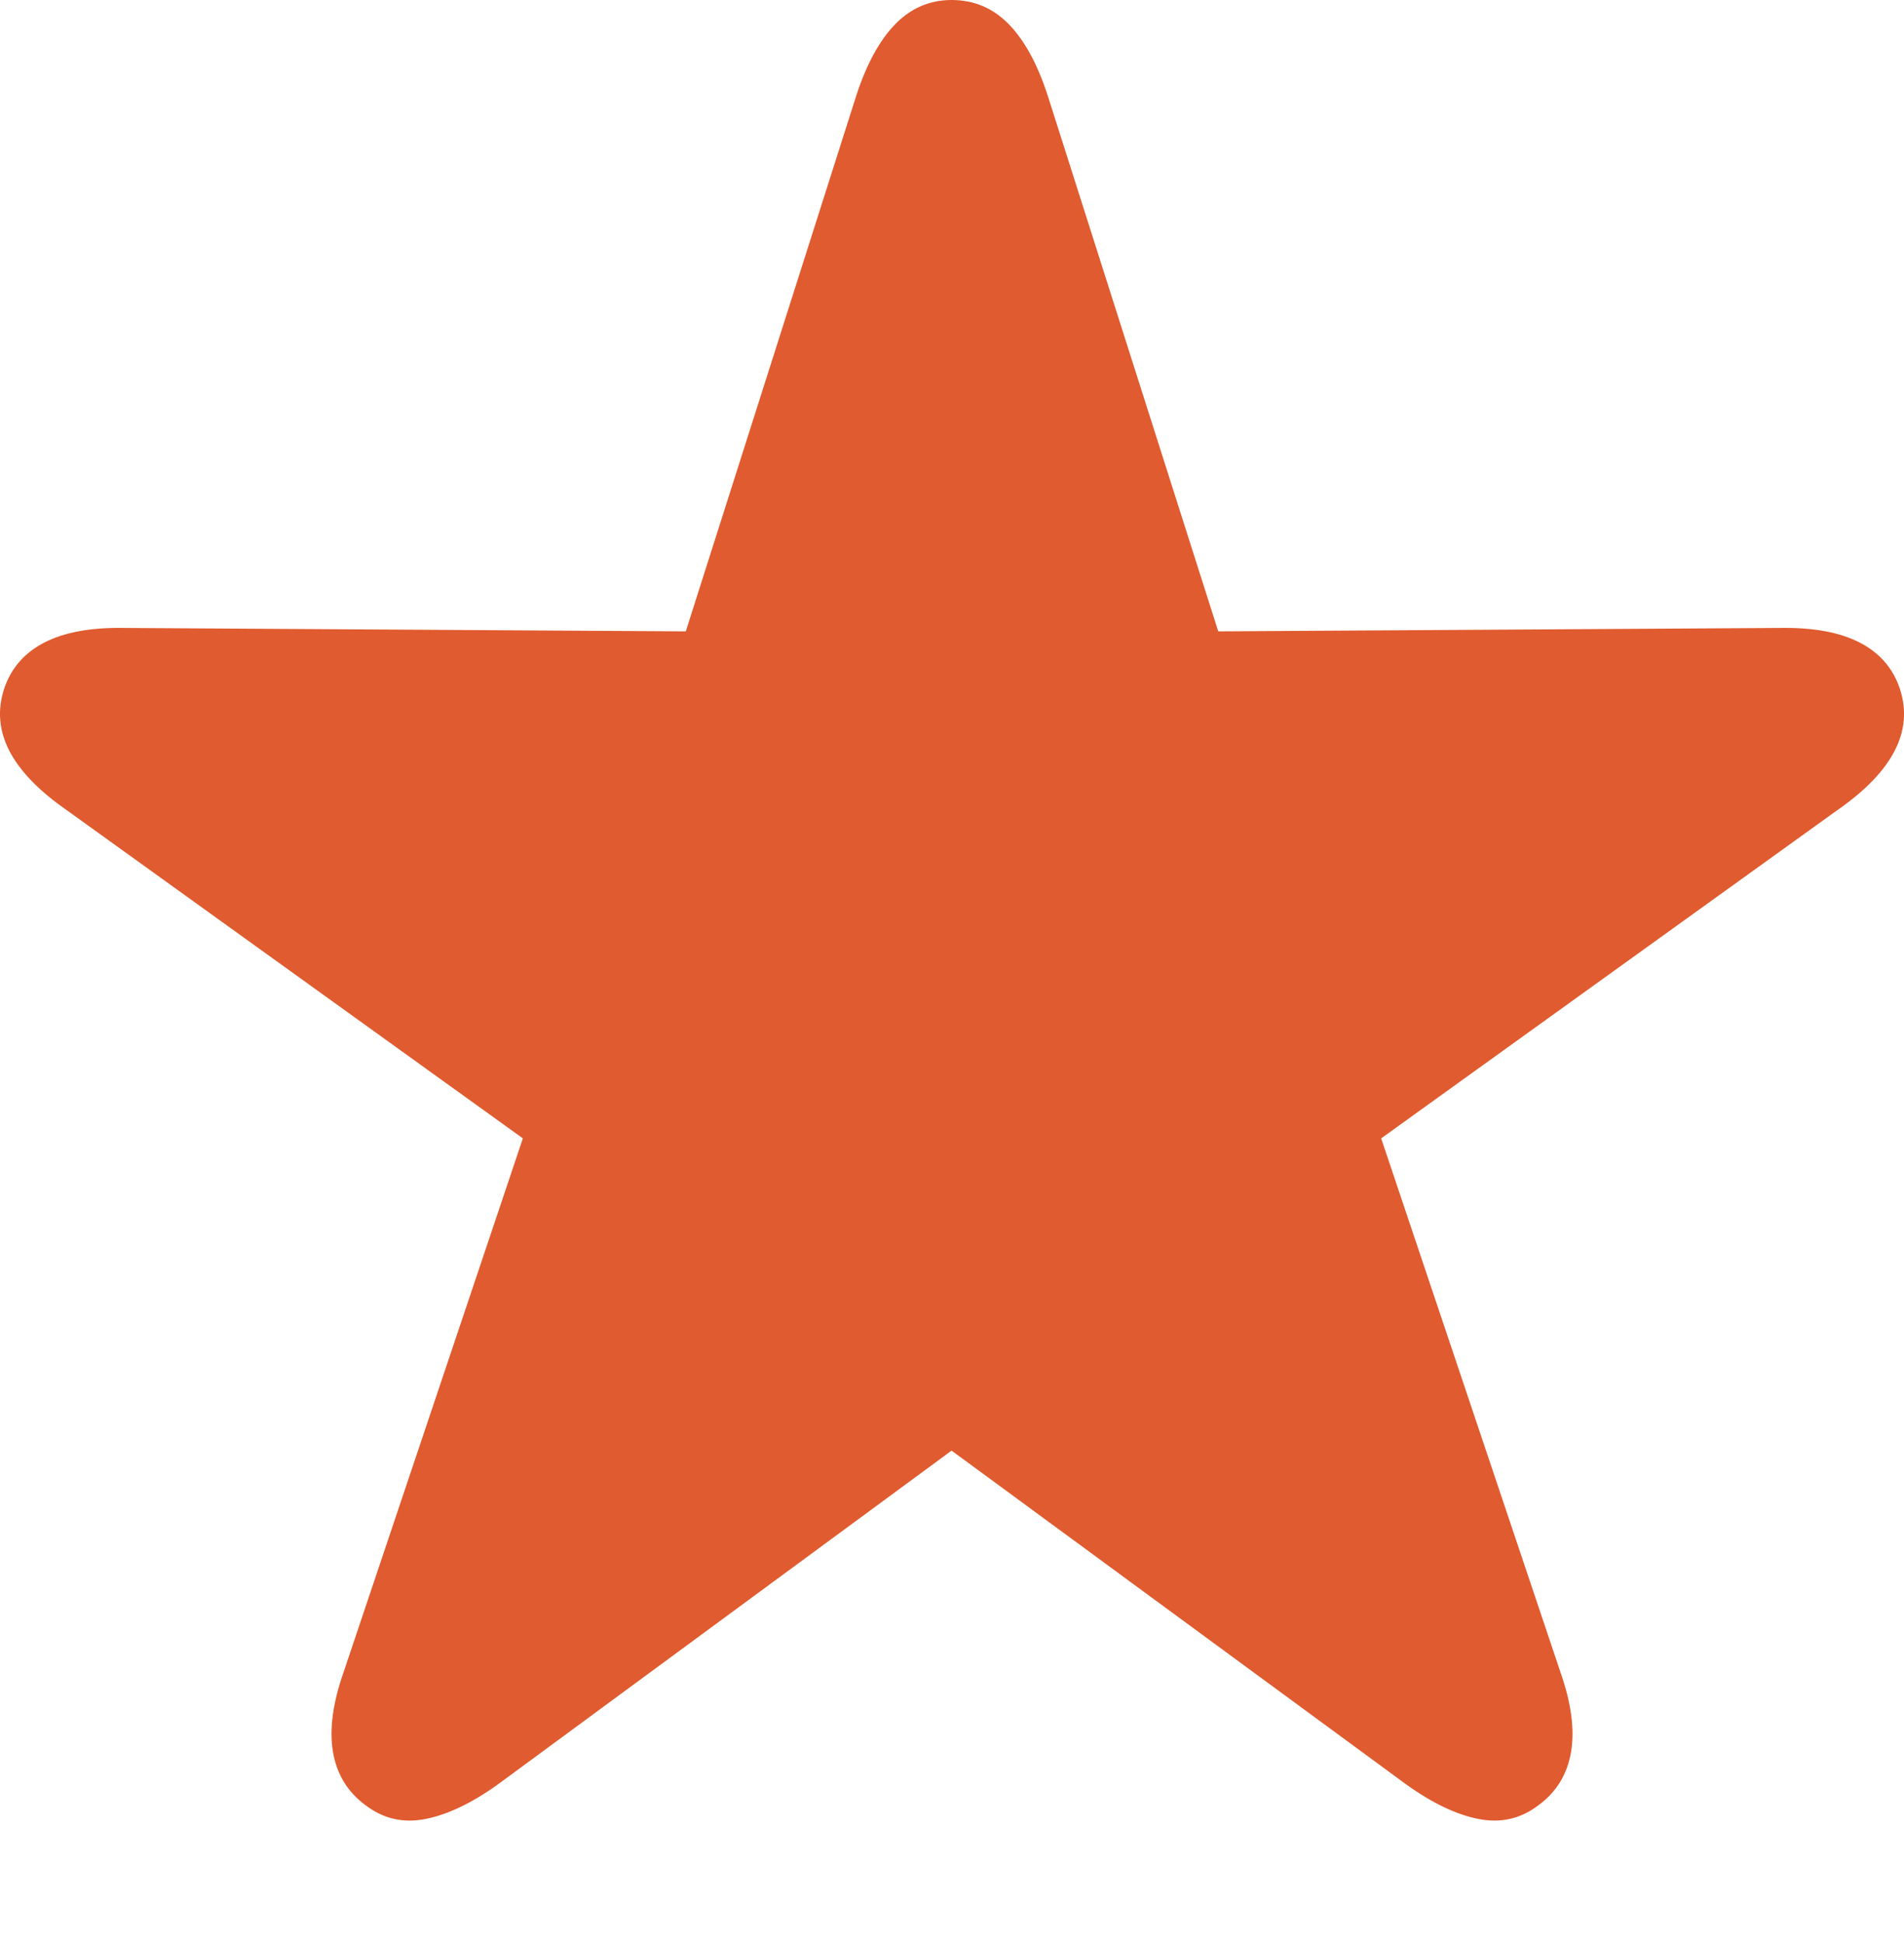 <?xml version="1.0" encoding="UTF-8"?>
<!--Generator: Apple Native CoreSVG 175-->
<!DOCTYPE svg
PUBLIC "-//W3C//DTD SVG 1.1//EN"
       "http://www.w3.org/Graphics/SVG/1.1/DTD/svg11.dtd">
<svg version="1.1" xmlns="http://www.w3.org/2000/svg" xmlns:xlink="http://www.w3.org/1999/xlink" width="48.792" height="49.768">
 <g>
  <rect height="49.768" opacity="0" width="48.792" x="0" y="0"/>
  <path d="M9.356 46.23Q10.037 46.758 10.894 46.593Q11.751 46.428 12.762 45.703L24.385 37.156L36.031 45.703Q37.041 46.428 37.898 46.593Q38.755 46.758 39.437 46.23Q40.118 45.725 40.261 44.868Q40.403 44.011 39.986 42.825L35.394 29.158L47.127 20.72Q48.16 19.995 48.555 19.226Q48.951 18.457 48.687 17.644Q48.423 16.853 47.654 16.457Q46.885 16.062 45.611 16.084L31.219 16.172L26.846 2.439Q26.451 1.23 25.846 0.615Q25.242 0 24.385 0Q23.55 0 22.946 0.615Q22.342 1.23 21.946 2.439L17.574 16.172L3.182 16.084Q1.907 16.062 1.138 16.457Q0.369 16.853 0.105 17.644Q-0.158 18.457 0.237 19.226Q0.633 19.995 1.666 20.72L13.399 29.158L8.807 42.825Q8.389 44.011 8.532 44.868Q8.675 45.725 9.356 46.23Z" fill="#e05b2f"/>
 </g>
</svg>
